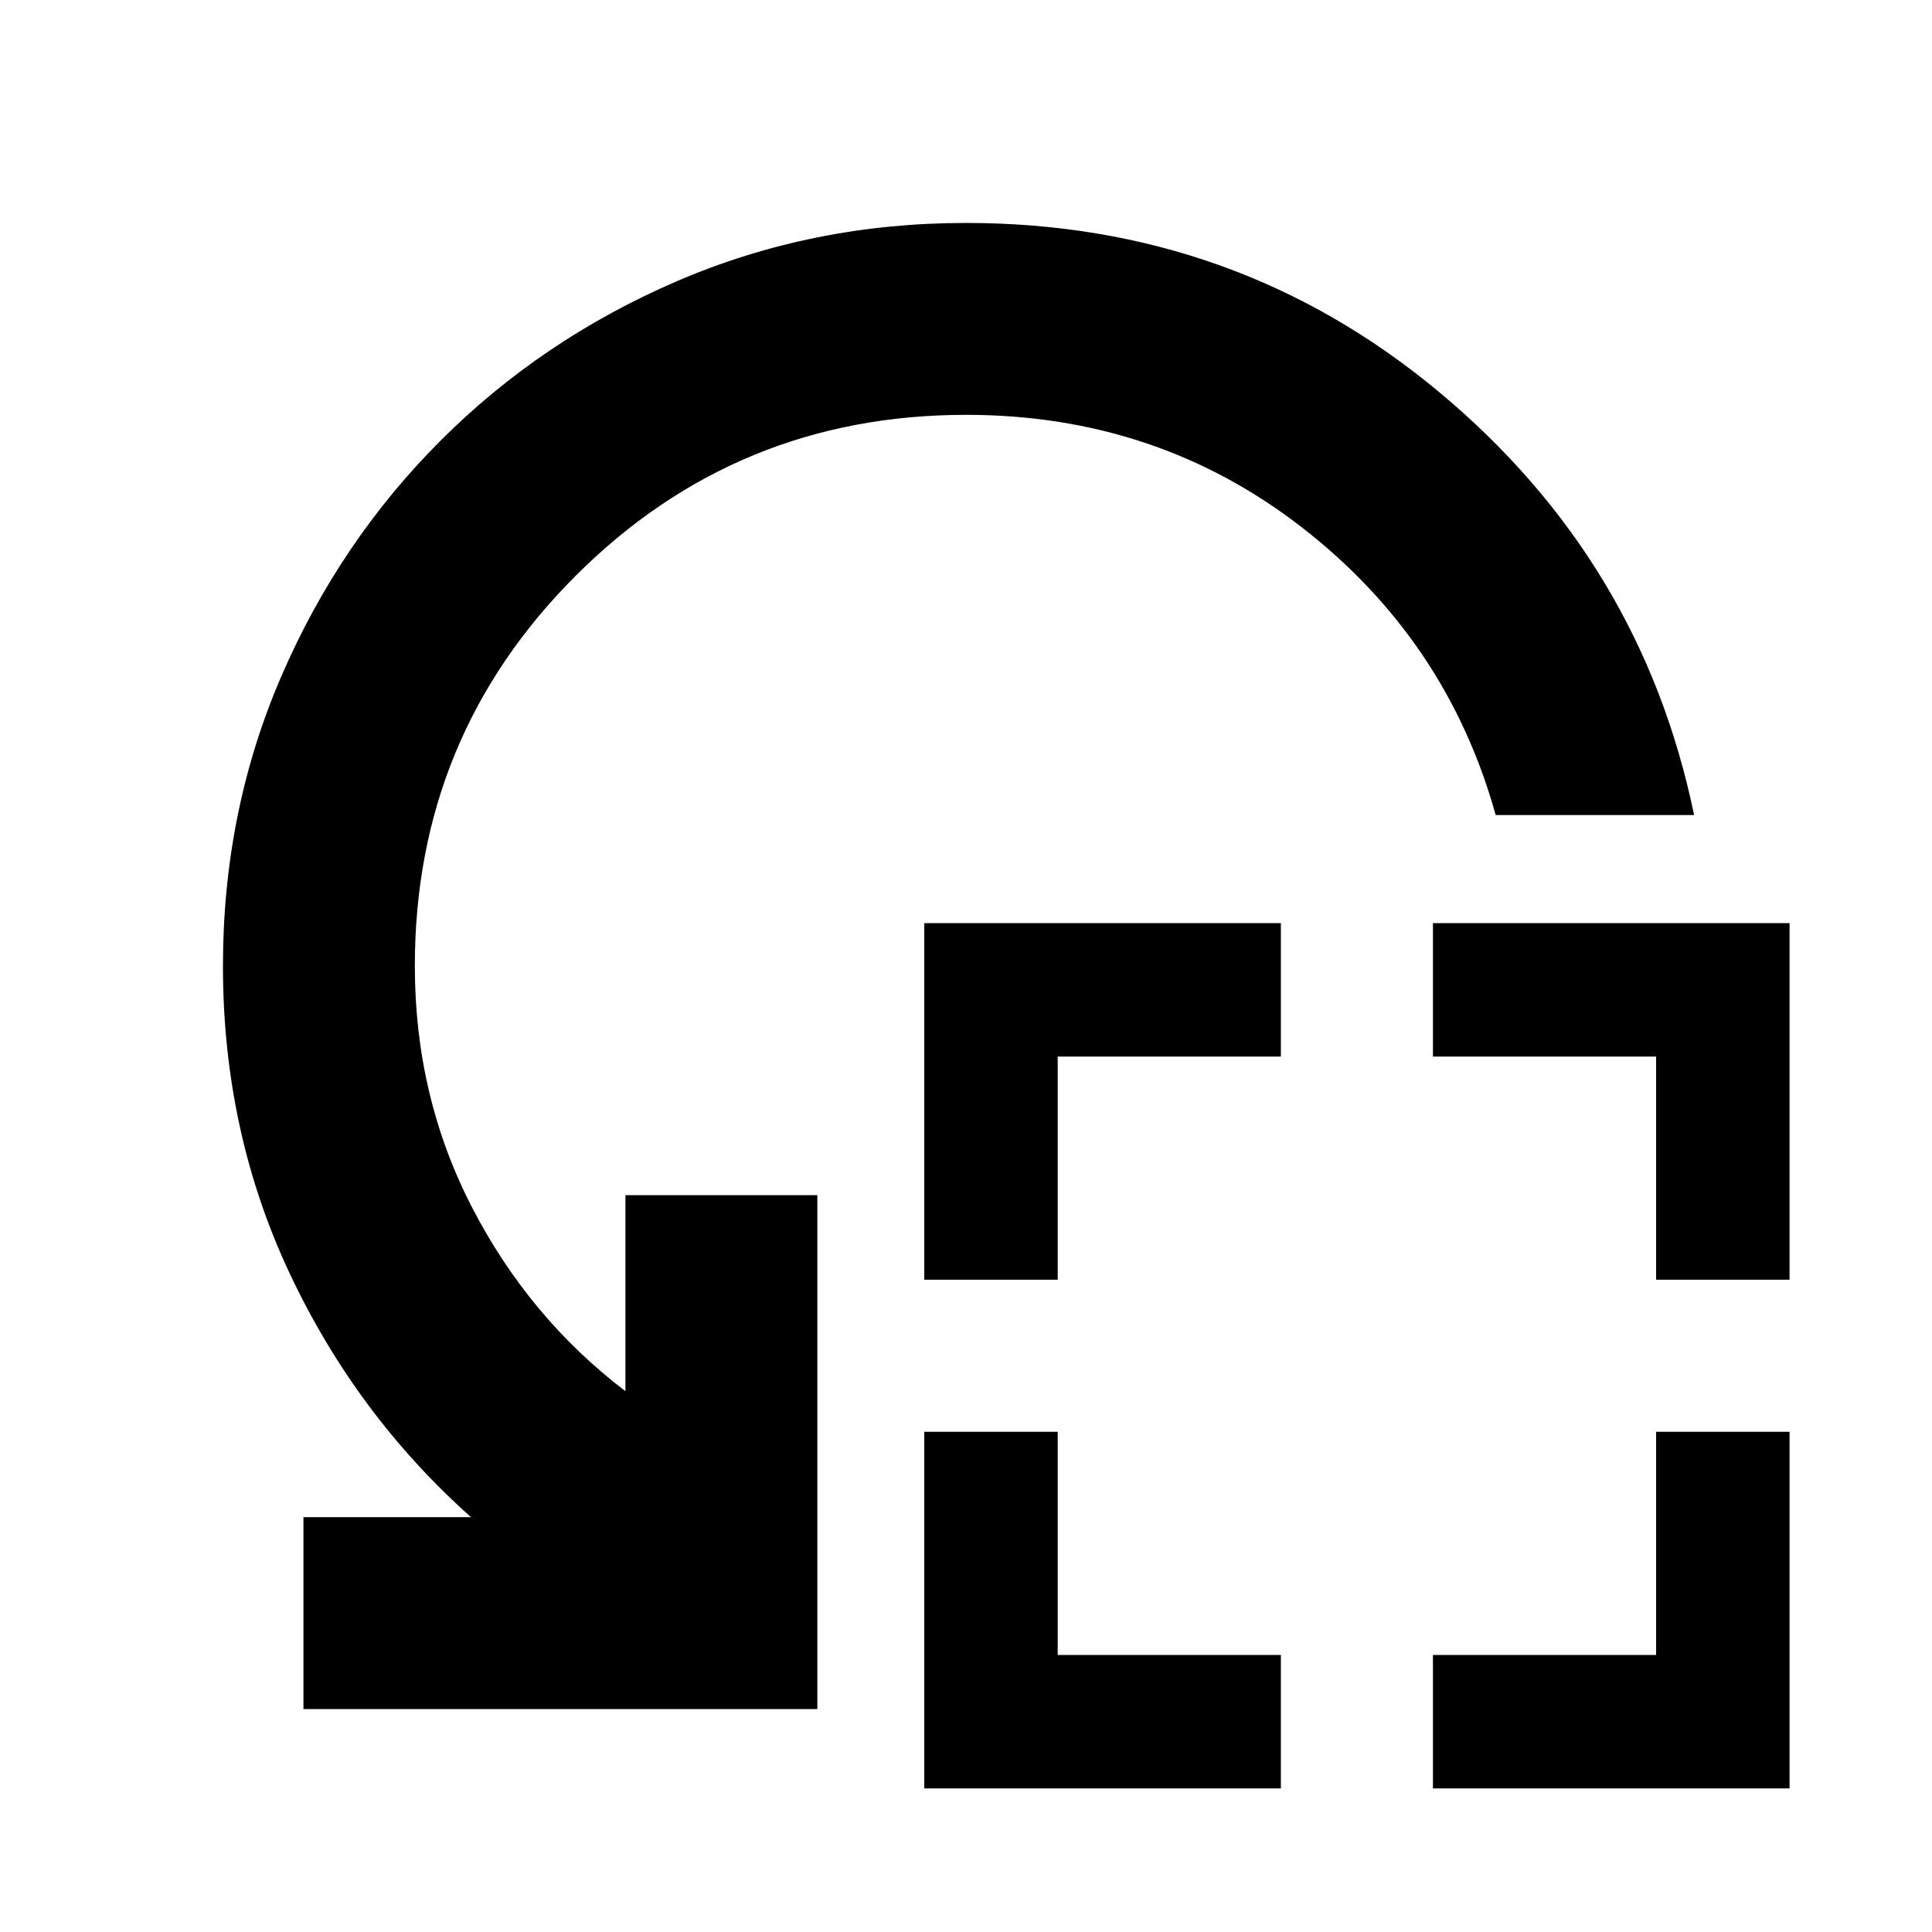 <svg xmlns="http://www.w3.org/2000/svg" height="24" viewBox="0 -960 960 960" width="24"><path d="M459.26-324.11V-501.3h177.2v66.3H525.57v110.89h-66.31Zm0 252.76v-177.19h66.31v110.89h110.89v66.3h-177.2Zm363.65-252.76V-435H712.02v-66.3h177.2v177.19h-66.31ZM712.02-71.35v-66.3h110.89v-110.89h66.31v177.19h-177.2ZM841.78-555H743.2q-24.22-87-96.29-142.94-72.08-55.93-166.86-55.93-113.98 0-193.95 79.92-79.97 79.92-79.97 193.95 0 64.84 28.35 119.81t76.3 91.47v-97.41h95.35v255.35H150.78v-95.35h83.26q-56.98-50.76-90.12-121.16Q110.78-397.7 110.78-480q0-76.73 28.91-143.73 28.92-67.01 79.24-117.34 50.33-50.32 117.5-79.24 67.16-28.91 143.57-28.91 134.15 0 234.94 83.9Q815.72-681.41 841.78-555Z"/></svg>